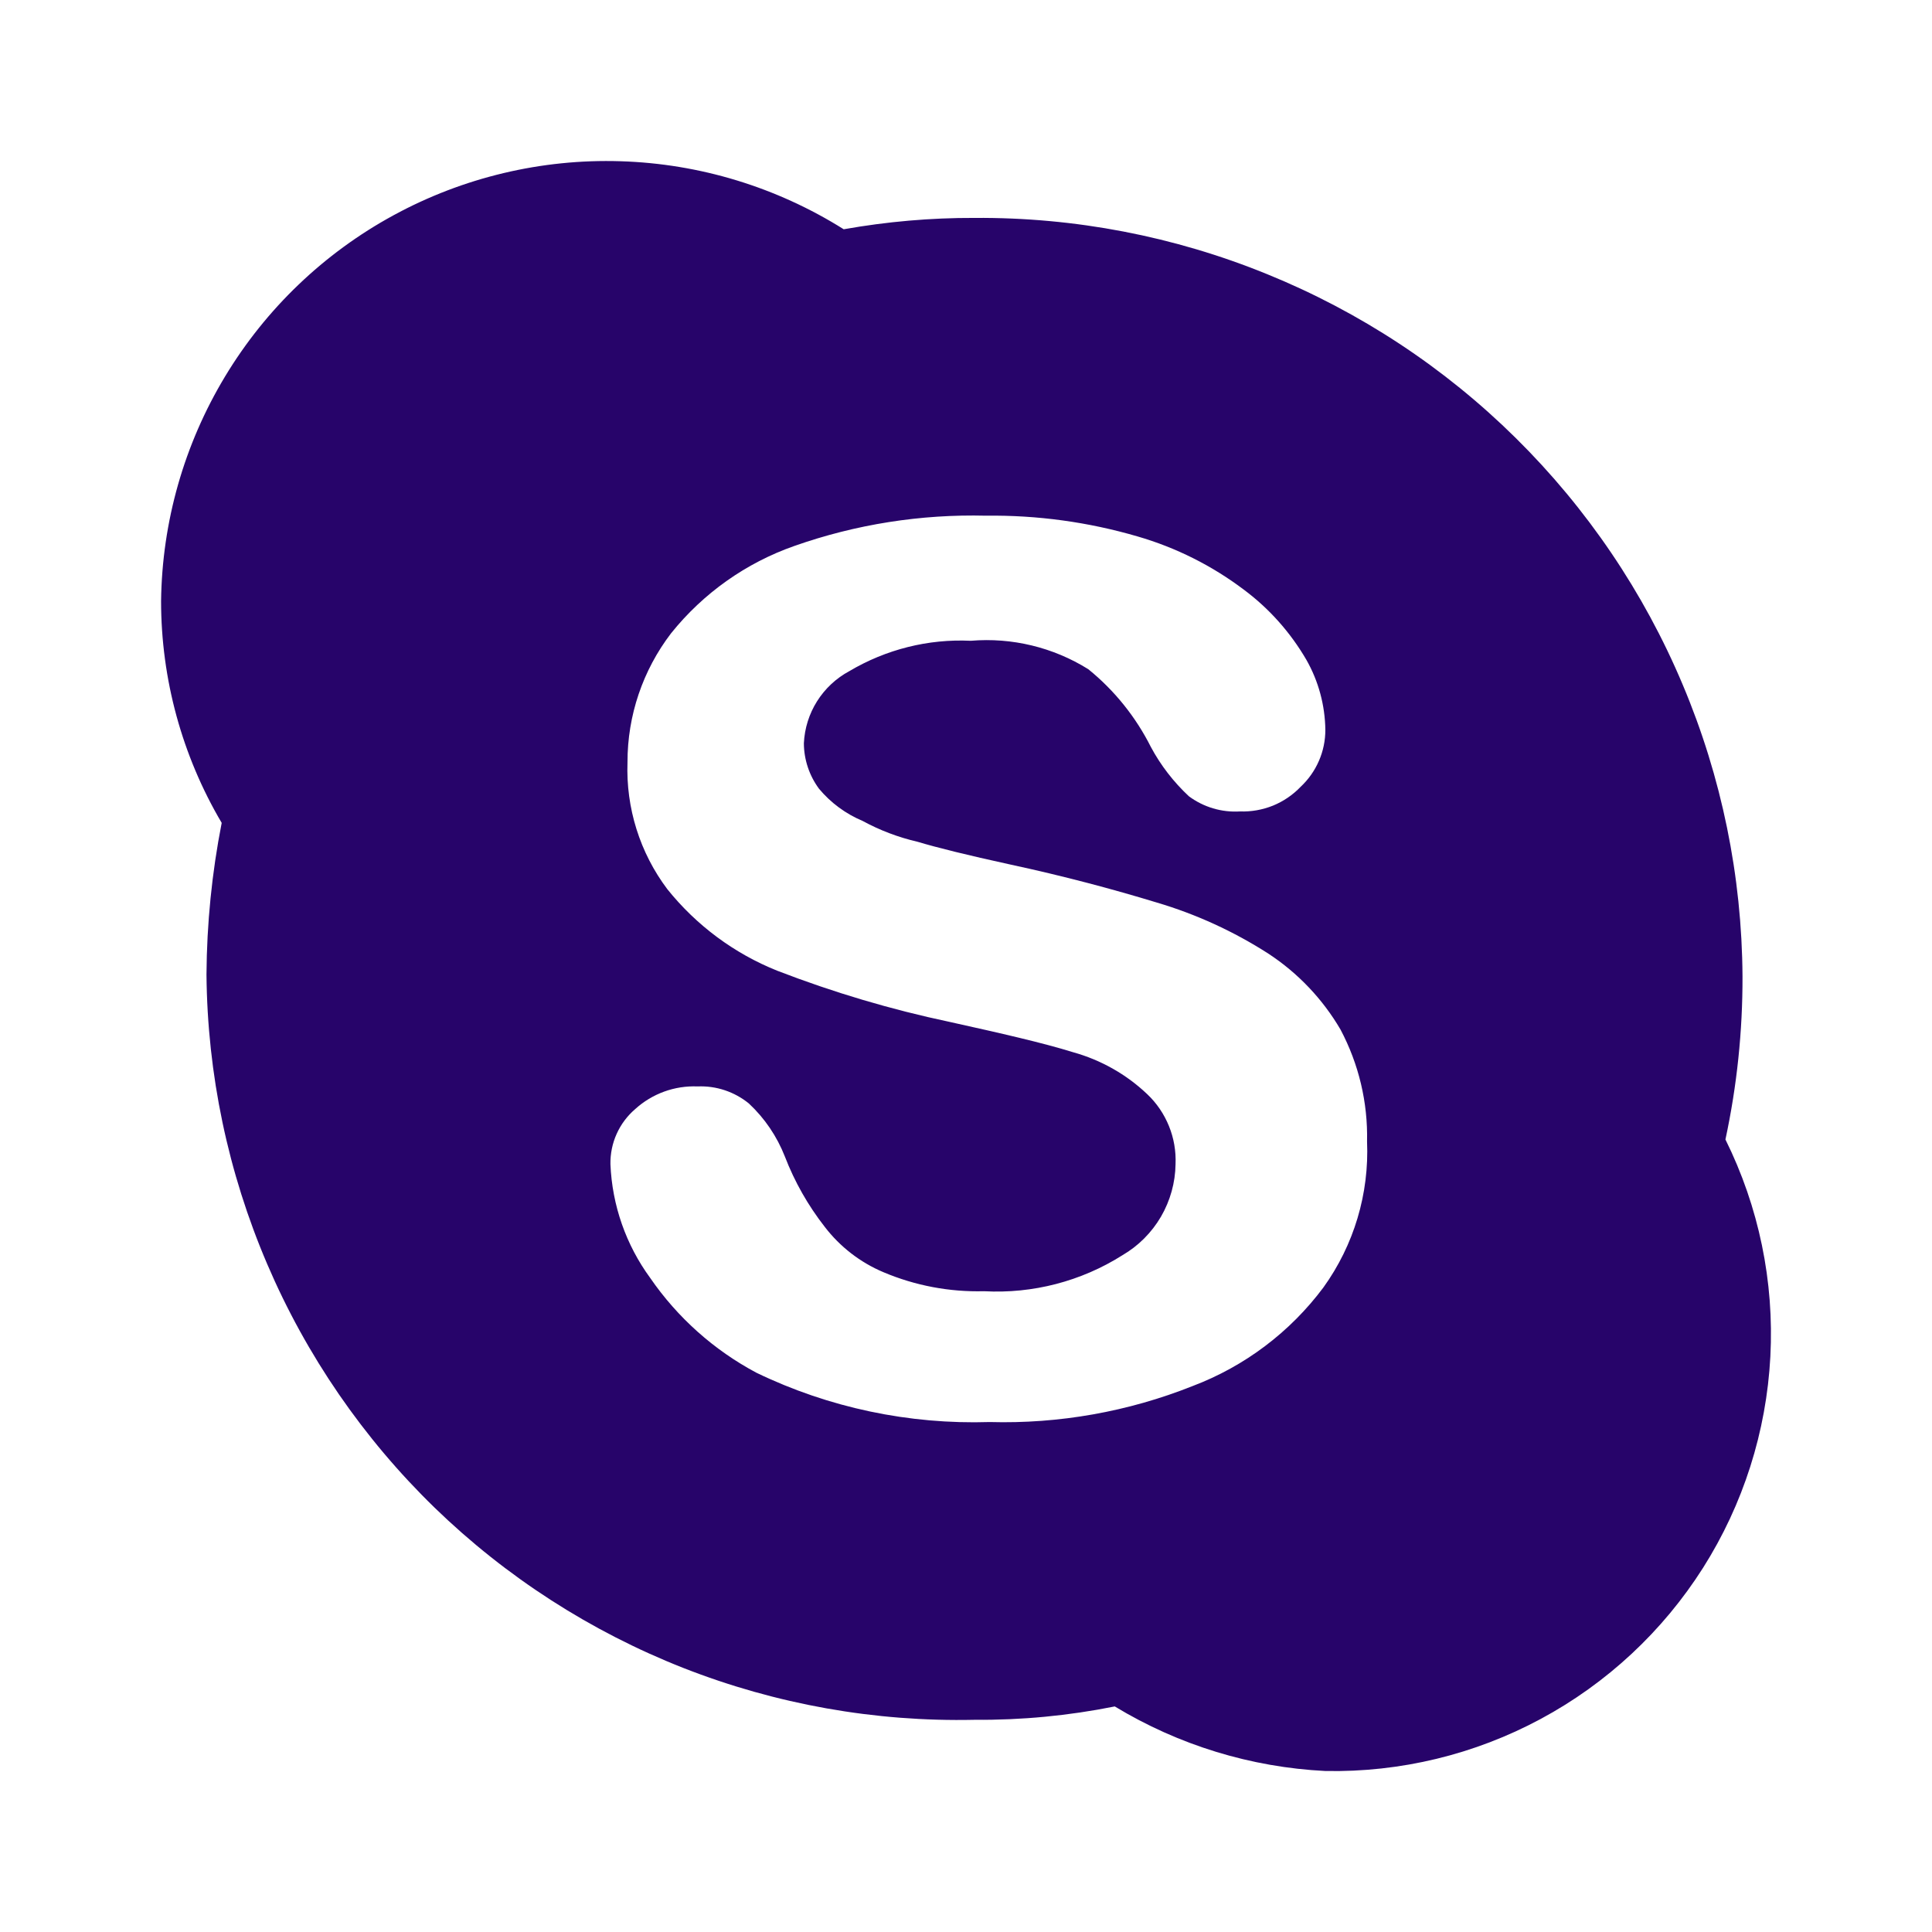 <svg width="24" height="24" viewBox="0 0 24 24" fill="none" xmlns="http://www.w3.org/2000/svg">
<path d="M21.434 14.155C21.577 13.489 21.648 12.81 21.646 12.129C21.639 10.884 21.387 9.652 20.903 8.505C20.42 7.357 19.715 6.316 18.829 5.441C17.943 4.565 16.893 3.874 15.739 3.405C14.586 2.935 13.351 2.698 12.106 2.707C11.561 2.705 11.017 2.753 10.481 2.848C9.648 2.325 8.691 2.033 7.708 2.003C6.726 1.972 5.752 2.204 4.889 2.674C4.025 3.144 3.302 3.836 2.795 4.678C2.287 5.521 2.013 6.483 2.001 7.466C2.001 8.435 2.261 9.387 2.754 10.222C2.632 10.843 2.569 11.474 2.565 12.106C2.576 13.343 2.832 14.565 3.319 15.702C3.805 16.839 4.513 17.868 5.4 18.73C6.288 19.591 7.338 20.267 8.489 20.72C9.64 21.172 10.869 21.391 12.106 21.364C12.691 21.369 13.275 21.313 13.848 21.198C14.64 21.678 15.539 21.954 16.464 22C17.397 22.018 18.319 21.795 19.14 21.353C19.962 20.911 20.656 20.264 21.156 19.476C21.655 18.688 21.943 17.784 21.992 16.852C22.041 15.92 21.849 14.992 21.434 14.155ZM16.44 15.993C16.026 16.548 15.462 16.973 14.815 17.218C14.014 17.537 13.156 17.689 12.294 17.665C11.293 17.697 10.299 17.488 9.397 17.053C8.869 16.772 8.416 16.368 8.077 15.875C7.776 15.464 7.604 14.972 7.583 14.462C7.581 14.332 7.607 14.204 7.66 14.086C7.713 13.968 7.791 13.863 7.89 13.778C8.101 13.586 8.38 13.484 8.666 13.496C8.897 13.486 9.124 13.562 9.303 13.708C9.5 13.892 9.652 14.117 9.75 14.367C9.871 14.681 10.038 14.975 10.245 15.24C10.435 15.488 10.687 15.683 10.975 15.804C11.37 15.971 11.795 16.051 12.224 16.04C12.829 16.073 13.431 15.917 13.943 15.593C14.142 15.477 14.306 15.312 14.422 15.114C14.537 14.916 14.6 14.691 14.603 14.462C14.61 14.3 14.582 14.138 14.521 13.988C14.46 13.838 14.368 13.702 14.25 13.591C13.991 13.345 13.675 13.167 13.33 13.071C12.954 12.954 12.435 12.836 11.799 12.695C11.069 12.541 10.353 12.328 9.656 12.059C9.121 11.845 8.651 11.496 8.29 11.046C7.949 10.593 7.774 10.036 7.795 9.468C7.794 8.889 7.985 8.326 8.337 7.866C8.736 7.369 9.266 6.993 9.868 6.782C10.632 6.513 11.438 6.386 12.248 6.406C12.885 6.398 13.52 6.485 14.132 6.664C14.608 6.802 15.055 7.026 15.45 7.324C15.766 7.559 16.03 7.856 16.228 8.196C16.379 8.461 16.46 8.761 16.464 9.067C16.464 9.199 16.437 9.331 16.384 9.452C16.331 9.574 16.254 9.683 16.157 9.774C16.06 9.875 15.943 9.955 15.813 10.008C15.683 10.06 15.544 10.085 15.404 10.08C15.176 10.094 14.951 10.027 14.768 9.891C14.579 9.714 14.419 9.508 14.297 9.28C14.109 8.906 13.844 8.576 13.519 8.313C13.083 8.041 12.571 7.917 12.059 7.96C11.53 7.935 11.006 8.067 10.551 8.337C10.387 8.425 10.249 8.554 10.15 8.711C10.051 8.868 9.995 9.047 9.986 9.233C9.987 9.436 10.053 9.634 10.174 9.798C10.32 9.973 10.506 10.11 10.716 10.198C10.931 10.315 11.161 10.402 11.399 10.457C11.635 10.528 12.012 10.622 12.553 10.74C13.213 10.882 13.826 11.046 14.368 11.211C14.858 11.356 15.326 11.57 15.757 11.847C16.124 12.088 16.43 12.41 16.652 12.789C16.879 13.217 16.993 13.695 16.982 14.18C17.01 14.828 16.819 15.467 16.44 15.993Z" fill="#27046A"/>
</svg>
